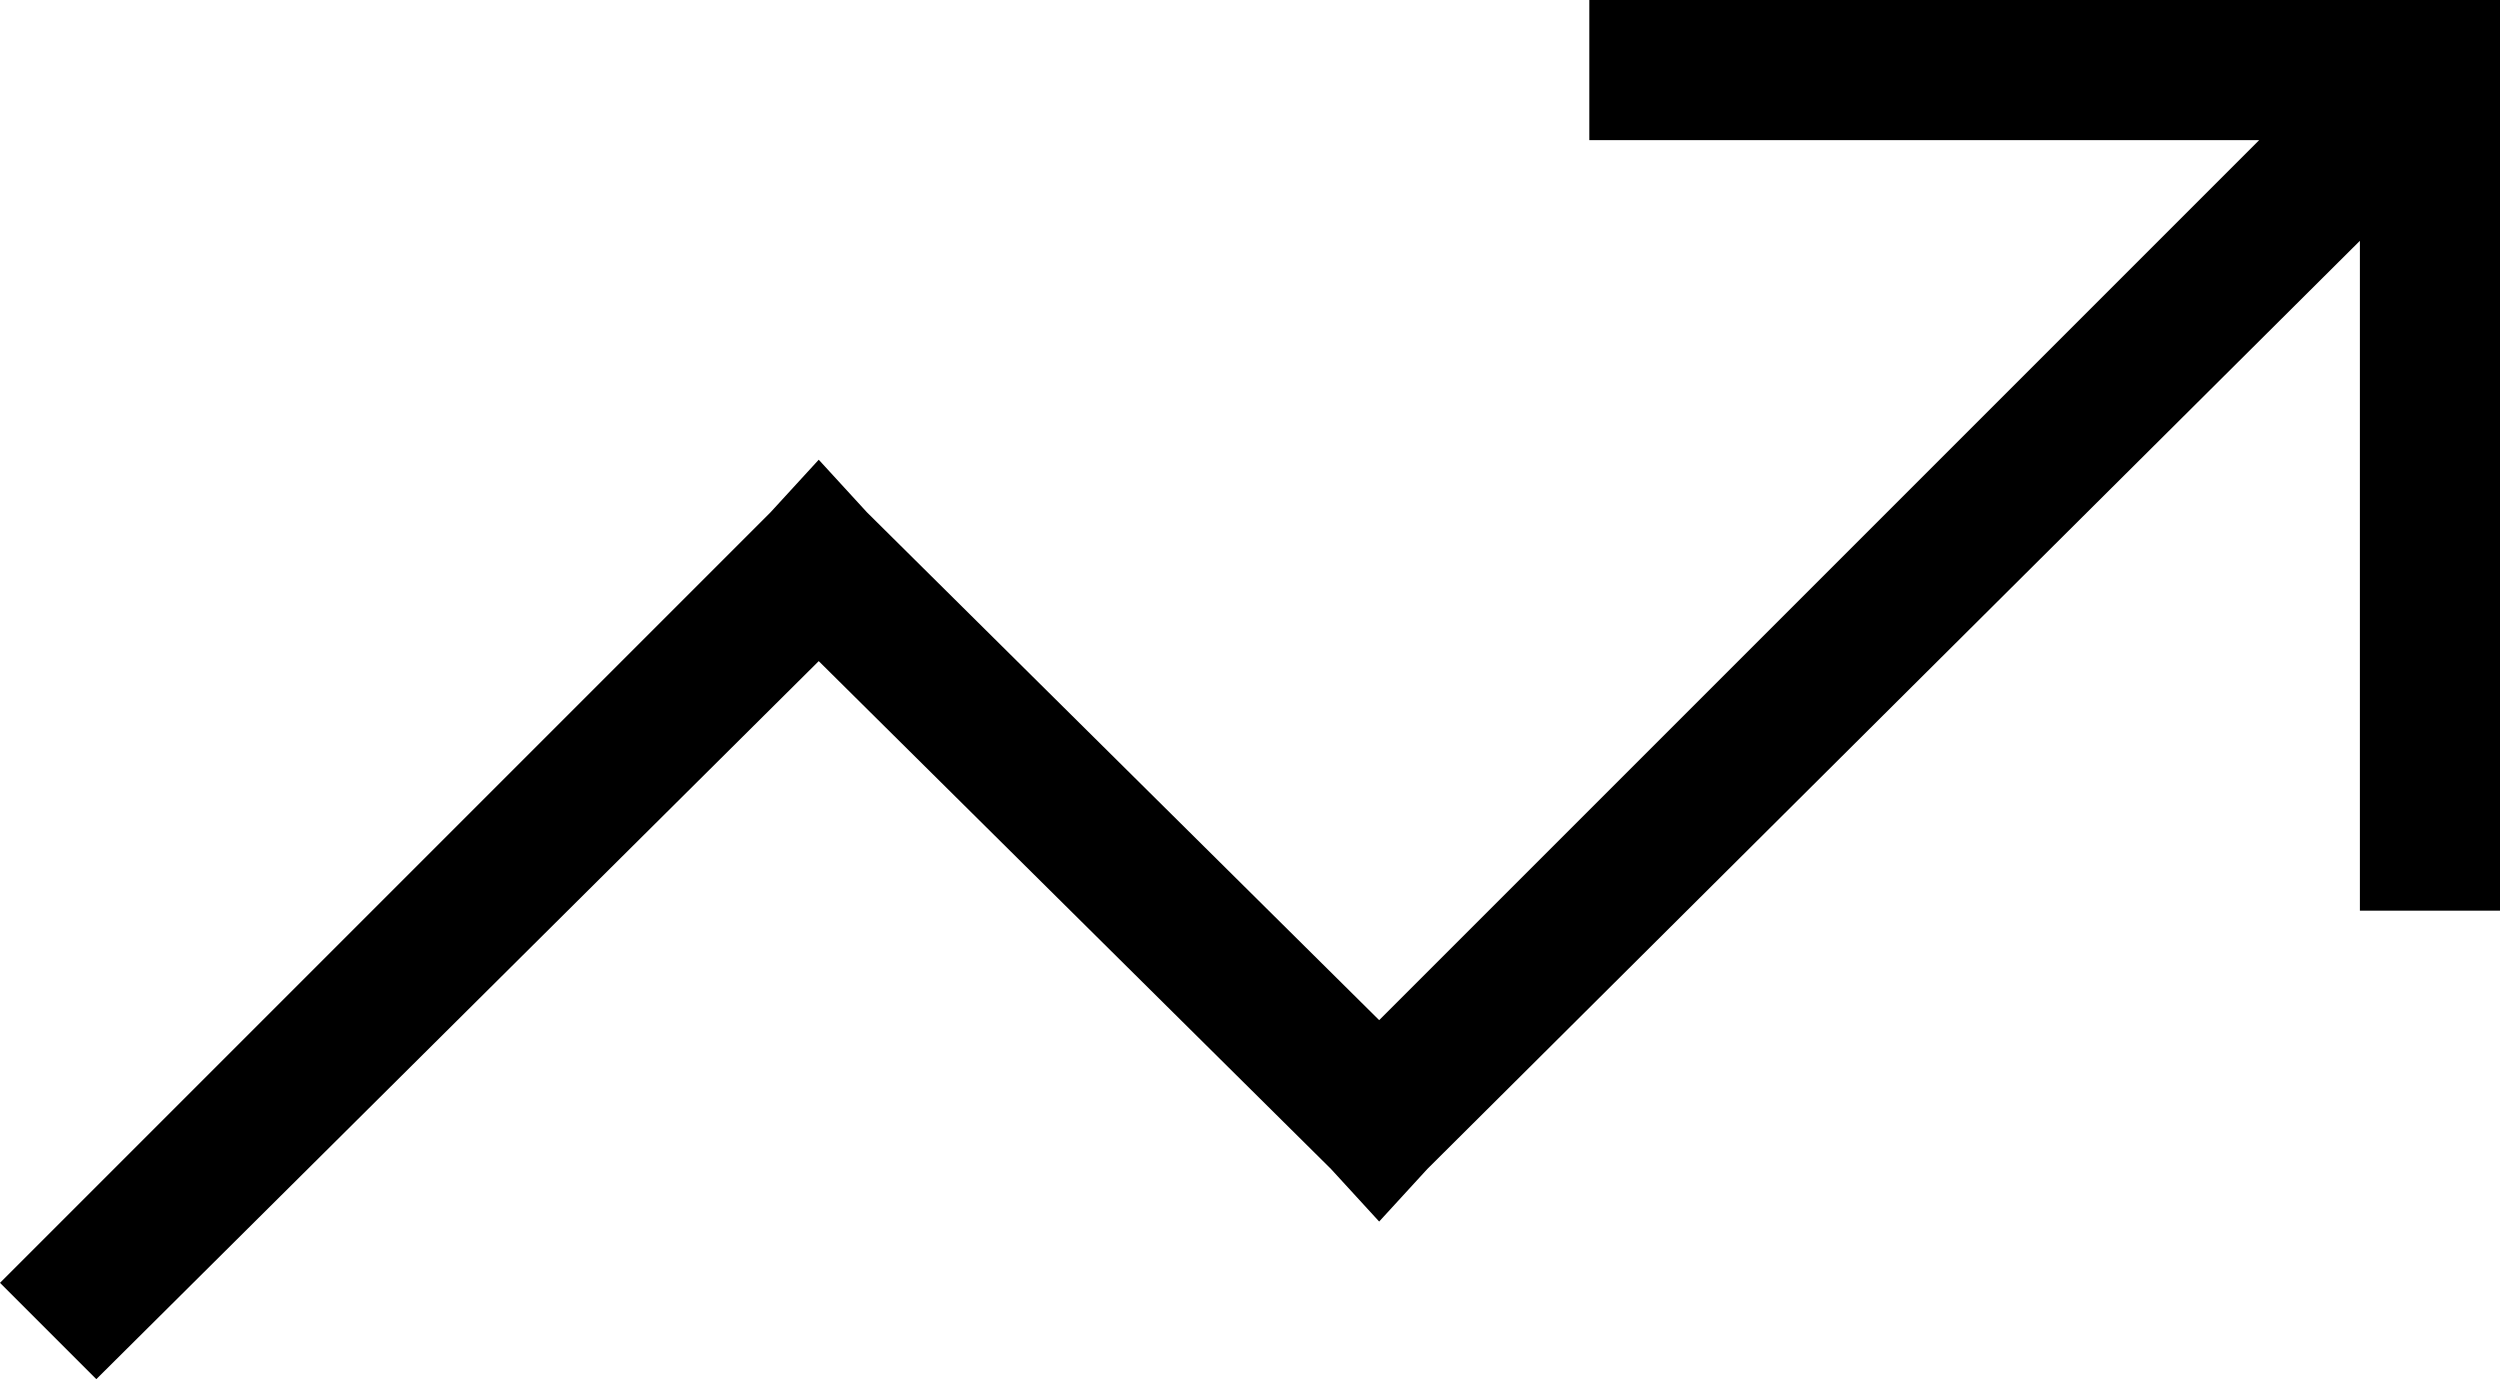 <svg viewBox="0 0 571 315">
  <path
    d="M 363 0 L 379 0 L 555 0 L 571 0 L 571 16 L 571 192 L 571 208 L 539 208 L 539 192 L 539 55 L 326 267 L 315 279 L 304 267 L 187 151 L 22 315 L 0 293 L 176 117 L 187 105 L 198 117 L 315 233 L 516 32 L 379 32 L 363 32 L 363 0 L 363 0 Z"
  />
</svg>